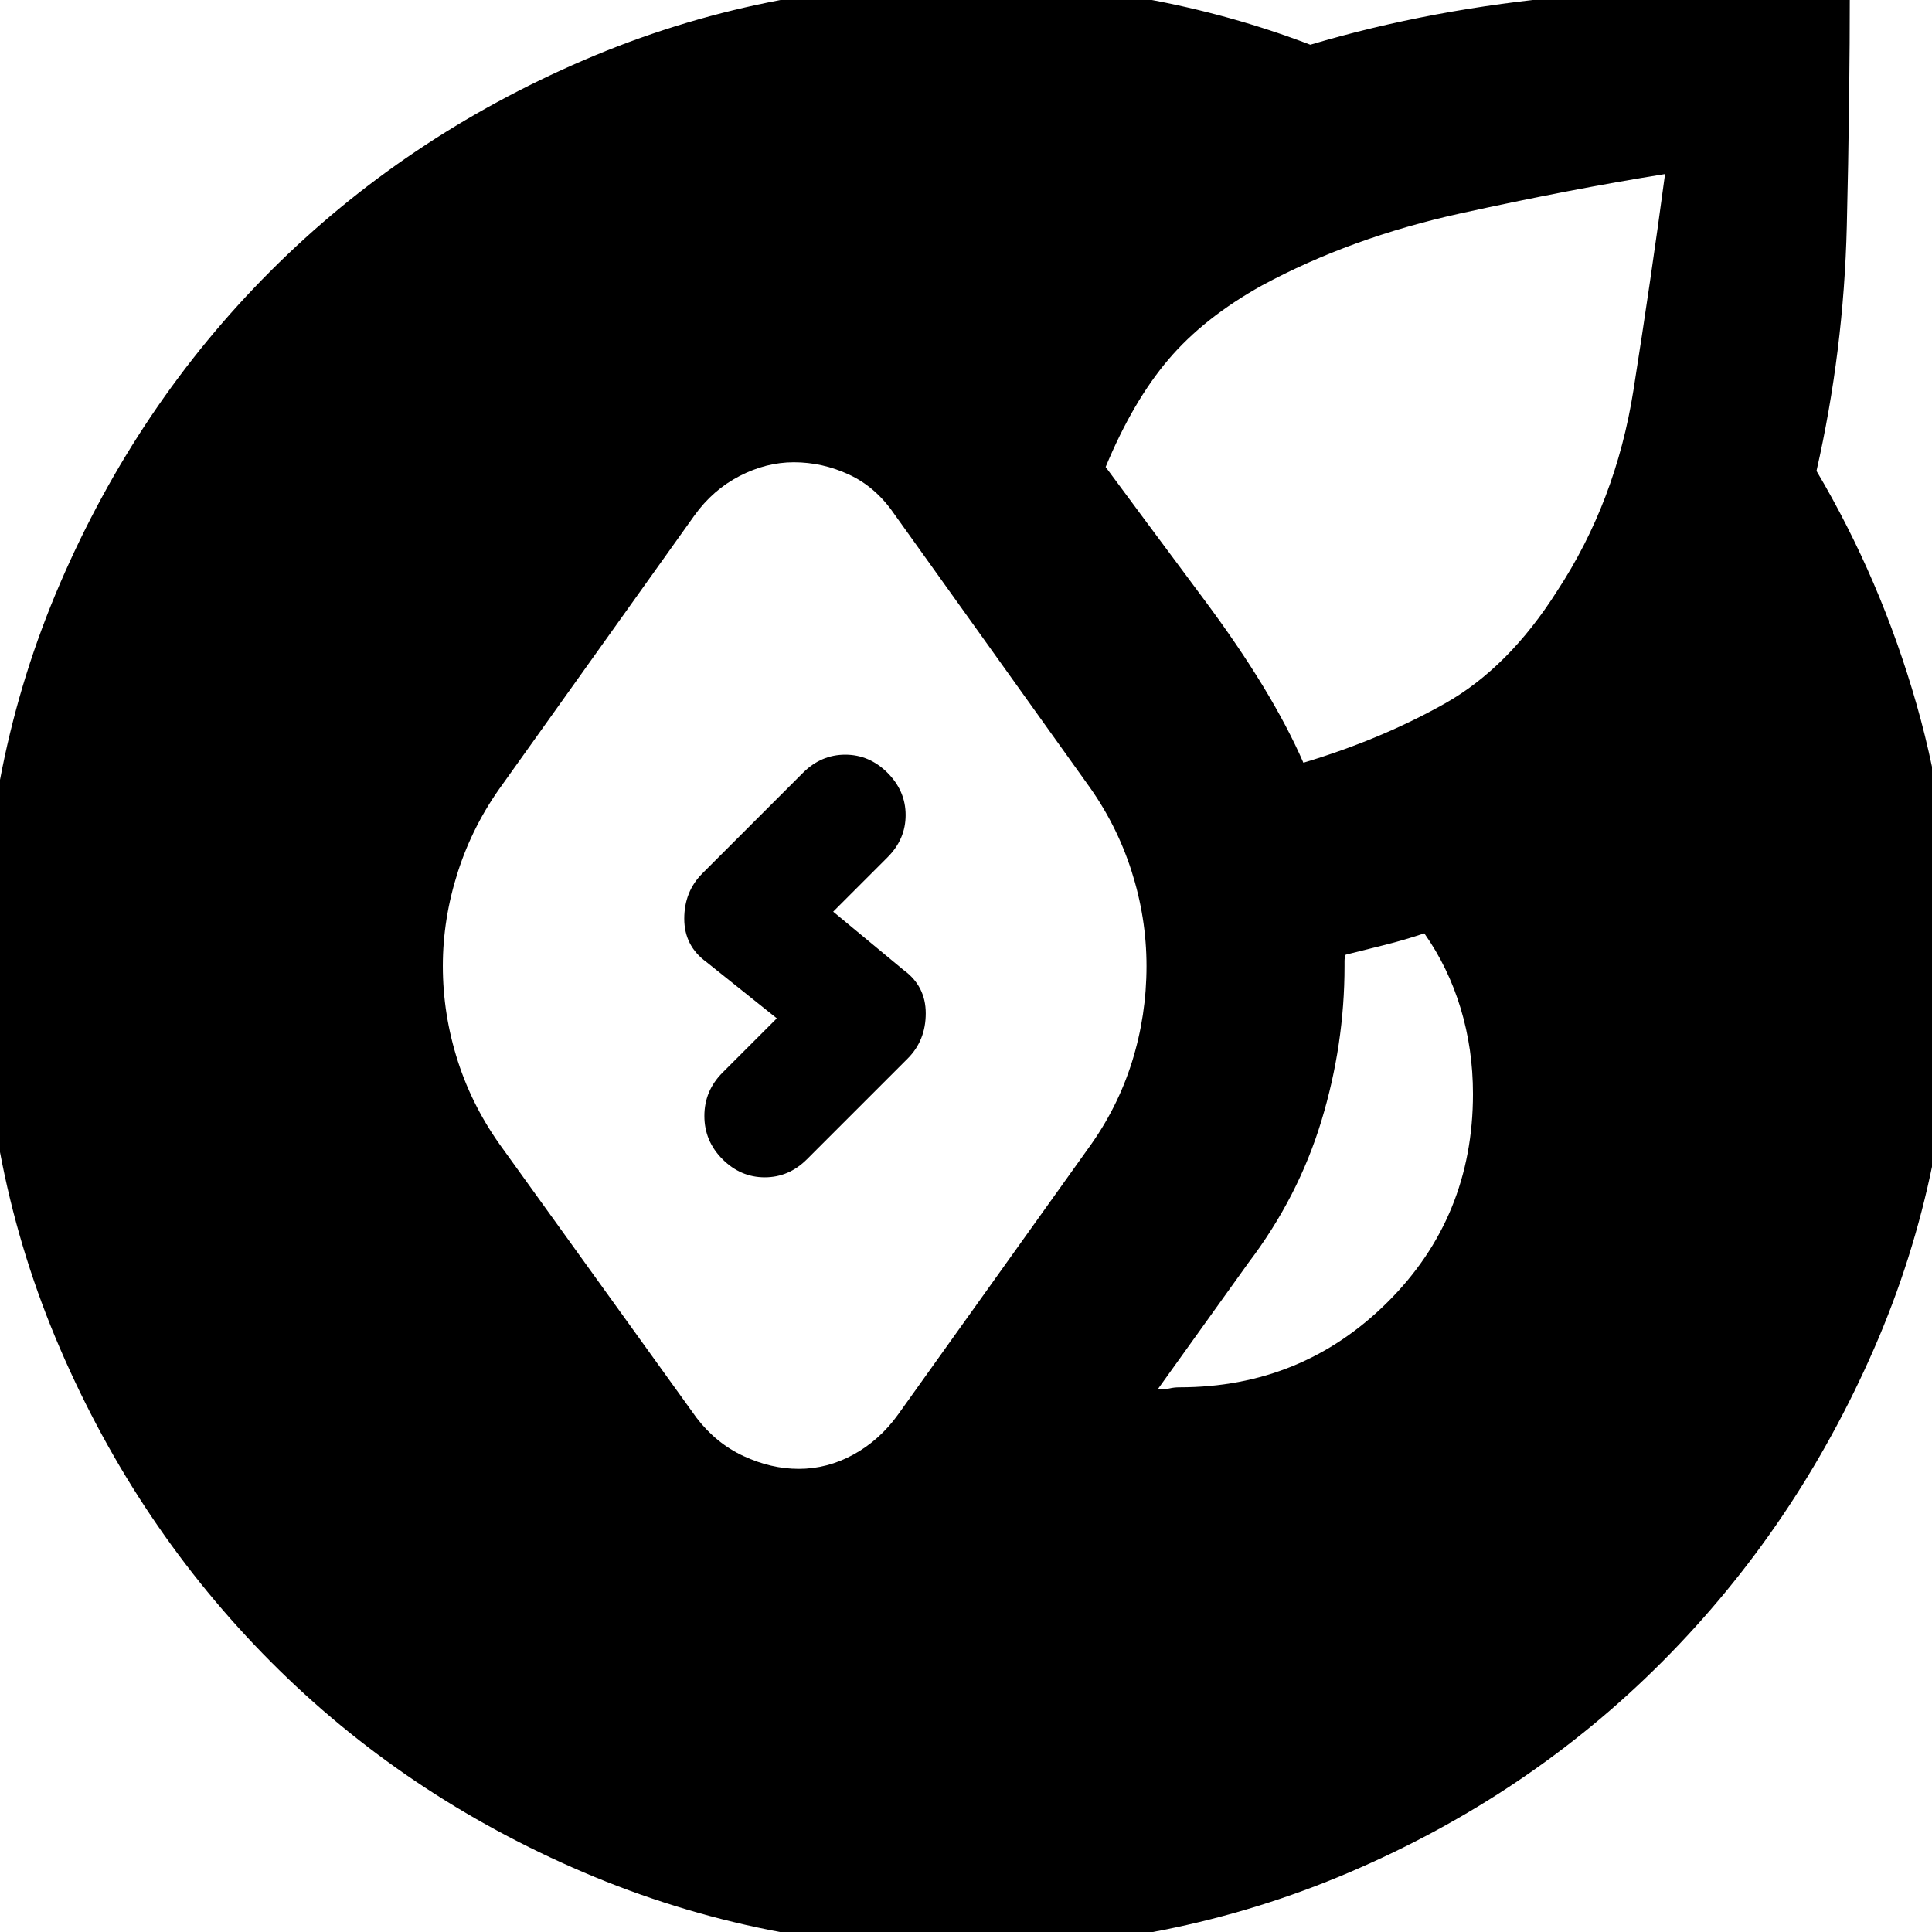 <svg xmlns="http://www.w3.org/2000/svg" height="24" viewBox="0 -960 960 960" width="24"><path d="M480 8.48q-100.7 0-189.89-38.07-89.2-38.06-155.55-104.69-66.34-66.63-104.69-155.55Q-8.48-378.74-8.48-480q0-101.26 38.35-190.17 38.35-88.92 104.69-155.27 66.35-66.34 155.55-104.69Q379.3-968.48 480-968.48q45.7 0 88.61 7.78 42.91 7.79 82.48 22.92 60.56-18 128.69-24.07 68.13-6.06 139.39-6.06 0 58.26-1.5 120.24-1.5 61.97-15.06 121.67 32 54 49.72 116 17.71 62 17.71 130 0 101.26-38.84 190.17-38.85 88.92-105.26 155.55-66.42 66.63-155.55 104.69Q581.26 8.48 480 8.48Zm-83.13-238.61q14.26 0 27.24-7.13 12.98-7.13 22.11-19.83L540.7-389.3q14.56-20 21.78-43.07 7.22-23.06 7.22-47.63 0-24-7.5-47.35t-22.07-43.35l-95.91-134.08q-9.13-13.26-22.33-19.39-13.19-6.13-27.46-6.13-13.69 0-26.95 6.84-13.26 6.85-22.39 19.55l-95.48 133.78q-14.57 20-22.07 43.28t-7.5 46.85q0 24.13 7.5 47.41 7.5 23.29 22.63 43.85l95.92 133.22q9.69 12.69 23.39 19.04 13.69 6.35 27.39 6.35Zm189.26-40.52q60.74 0 103.26-42.24t42.52-103.54q0-22.31-6.15-42.61-6.15-20.31-18.02-37.18-9.87 3.31-19.61 5.74-9.74 2.44-19.48 4.87-.56 1.44-.56 3.09v2.52q0 39.13-11.5 76.98t-36.2 70.41l-44.91 62.65q3.3.44 5.61-.13 2.3-.56 5.04-.56ZM647.65-581q38.57-11.57 70.26-29.41 31.7-17.85 55.83-55.94 29.17-44.43 37.89-99.65 8.72-55.22 15.72-107.52-47.18 7.56-101.68 19.56-54.5 12-98.5 35.74-28.82 16-46.52 36.78-17.69 20.79-31.26 53.48 15.7 21.26 49.2 66.26t49.06 80.7ZM359-384q-9-9-9-21.5t9-21.5l27-27-35-28q-11-8-11-21.5t9-22.5l50-50q9-9 21-9t21 9q9 9 9 21t-9 21l-27 27 35 29q11 8 11 21.5t-9 22.5l-50 50q-9 9-21 9t-21-9Z"/></svg>
